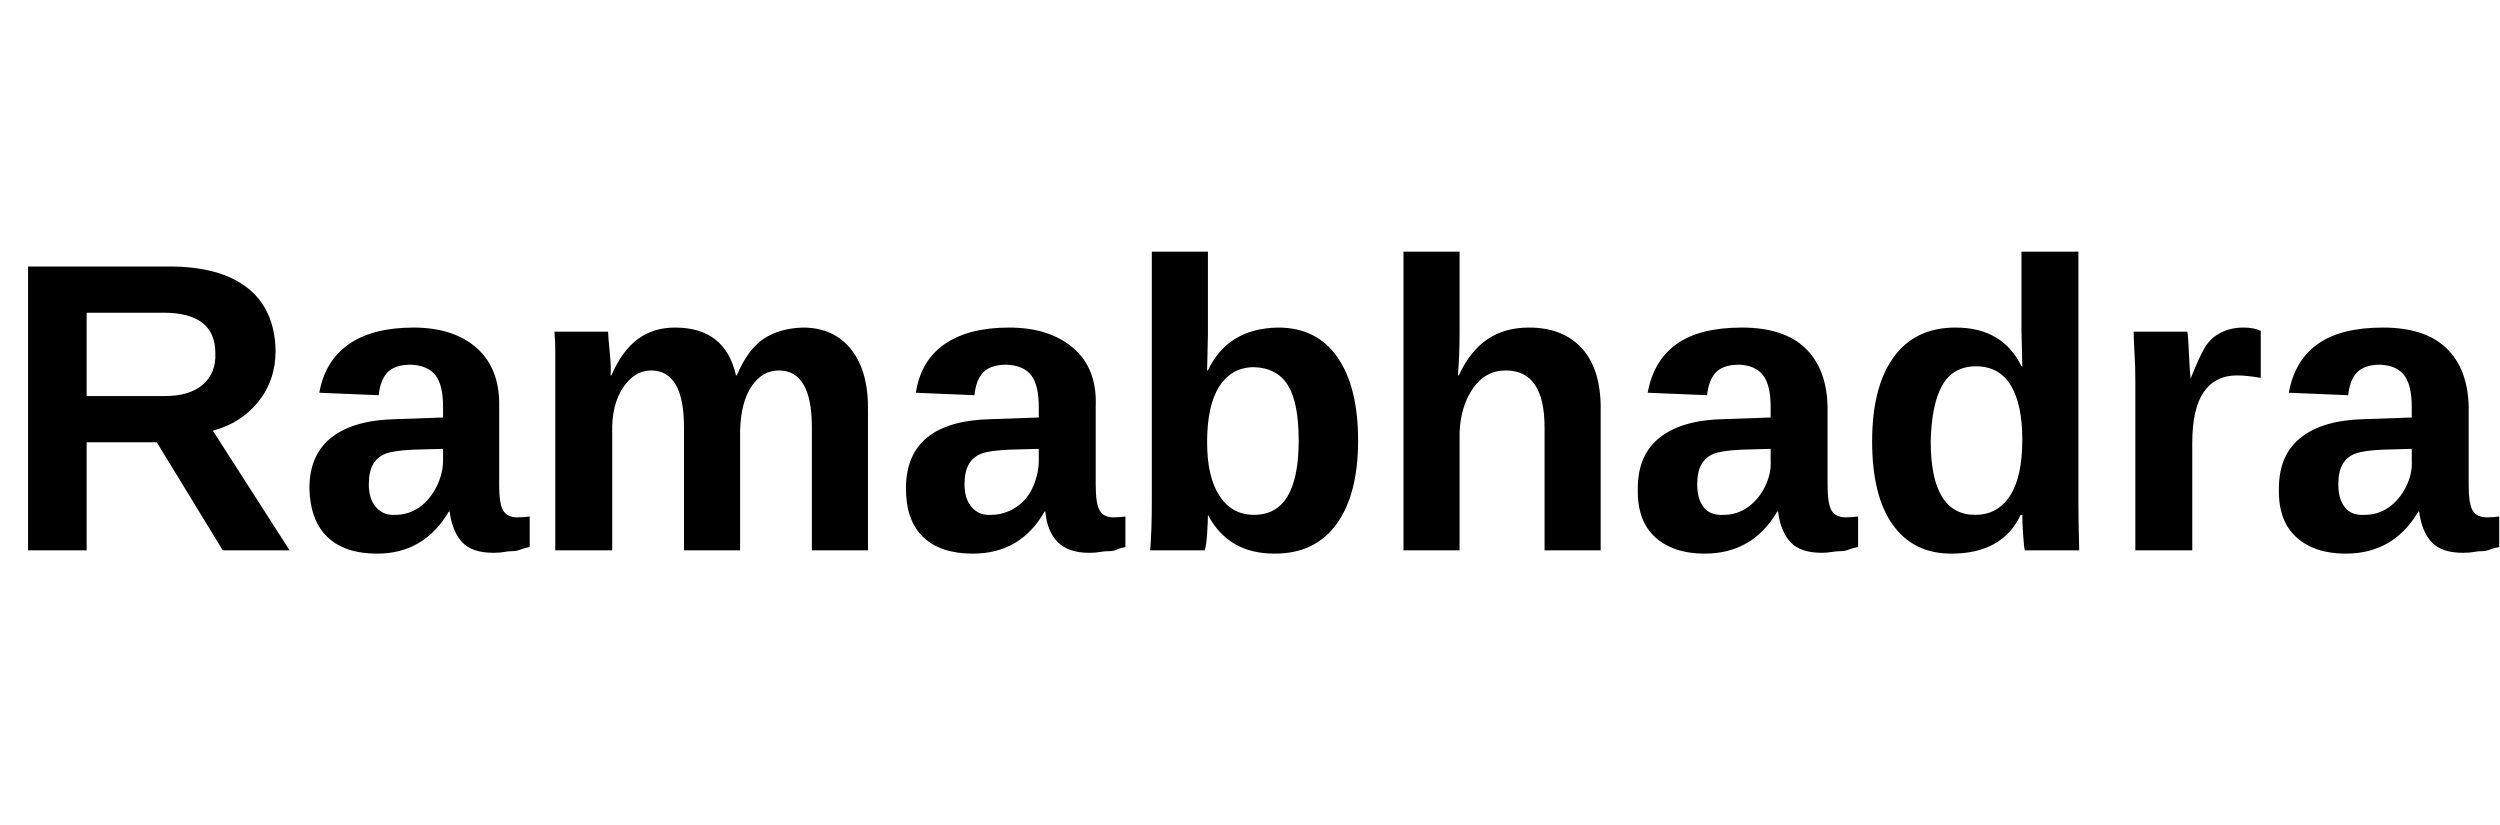 <svg id="fnt-Ramabhadra" viewBox="0 0 3030 1000" xmlns="http://www.w3.org/2000/svg"><path id="ramabhadra" class="f" d="M351 667h-81l-80-131h-85v131h-71v-344h171q62 0 95 26t34 76q0 36-21 62t-55 35l93 145m-90-239q0-49-63-49h-93v101h95q30 0 46-14t15-38m196 243q-39 0-60-20t-22-59q0-41 27-62t78-22l57-2v-13q0-26-9-38t-30-13q-19 0-28 9t-11 28l-72-3q7-39 36-59t78-20 77 25 27 71v95q0 23 5 31t17 8q8 0 15-1v37q-6 1-11 3t-10 2-10 1-13 1q-26 0-38-13t-15-37h-1q-30 51-87 51m80-113v-14l-36 1q-24 1-34 5t-15 13-5 24q0 18 9 28t23 9q16 0 29-9t21-25 8-32m360 109h-68v-149q0-69-40-69-20 0-34 21t-13 55v142h-69v-205q0-21 0-35t-1-25h65q0 5 2 25t1 28h1q13-30 32-44t45-14q61 0 74 58h1q13-31 32-44t48-14q38 0 59 27t20 75v168h-68v-149q0-69-40-69-20 0-33 19t-14 54v145m282 4q-39 0-60-20t-21-59q0-41 26-62t78-22l57-2v-13q0-26-9-38t-30-13q-19 0-28 9t-11 28l-71-3q6-39 35-59t78-20 78 25 27 71v95q0 23 5 31t16 8q8 0 15-1v37q-6 1-10 3t-10 2-11 1-13 1q-25 0-38-13t-15-37h-1q-29 51-87 51m80-113v-14l-36 1q-24 1-34 5t-15 13-5 24q0 18 9 28t23 9q16 0 30-9t21-25 7-32m387-24q0 65-26 101t-75 36q-29 0-49-12t-32-35h0q0 8-1 23t-3 20h-66q2-23 2-61v-301h68v100l-1 44h1q24-51 85-52 47 0 72 36t25 101m-72 0q0-46-13-67t-41-22q-27 0-42 23t-15 68q0 42 15 65t42 23q54 0 54-90m193-79h1q14-30 35-44t50-14q42 0 65 26t22 76v168h-68v-149q0-69-47-69-25 0-40 22t-16 54v142h-68v-362h68v98q0 27-2 52m299 216q-38 0-60-20t-21-59q0-41 27-62t77-22l57-2v-13q0-26-9-38t-29-13q-19 0-28 9t-11 28l-72-3q7-39 35-59t79-20 77 25 27 71v95q0 23 5 31t17 8q8 0 15-1v37q-6 1-11 3t-10 2-11 1-12 1q-26 0-38-13t-15-37h-1q-30 51-88 51m80-113v-14l-35 1q-24 1-34 5t-15 13-5 24q0 18 8 28t24 9q16 0 29-9t21-25 7-32m374 109h-66q-1-4-2-19t-1-24h-2q-22 47-84 47-46 0-71-35t-25-101q0-66 26-102t75-36q29 0 49 12t31 35h1l-1-43v-96h69v304q0 25 1 58m-69-134q0-43-14-66t-42-23-41 23-14 68q0 89 54 89 27 0 42-23t15-68m206 134h-69v-203q0-21-1-36t-1-26h65q1 4 2 27t2 30h0q11-28 18-39t19-17 27-6q13 0 21 4v57q-17-3-29-3-26 0-40 20t-14 62v130m186 4q-38 0-60-20t-21-59q0-41 27-62t77-22l57-2v-13q0-26-9-38t-29-13q-19 0-28 9t-11 28l-72-3q7-39 35-59t79-20 77 25 27 71v95q0 23 5 31t17 8q8 0 15-1v37q-6 1-11 3t-10 2-10 1-13 1q-26 0-38-13t-15-37h-1q-30 51-88 51m80-113v-14l-35 1q-24 1-34 5t-15 13-5 24q0 18 8 28t24 9q16 0 29-9t21-25 7-32" />
</svg>
